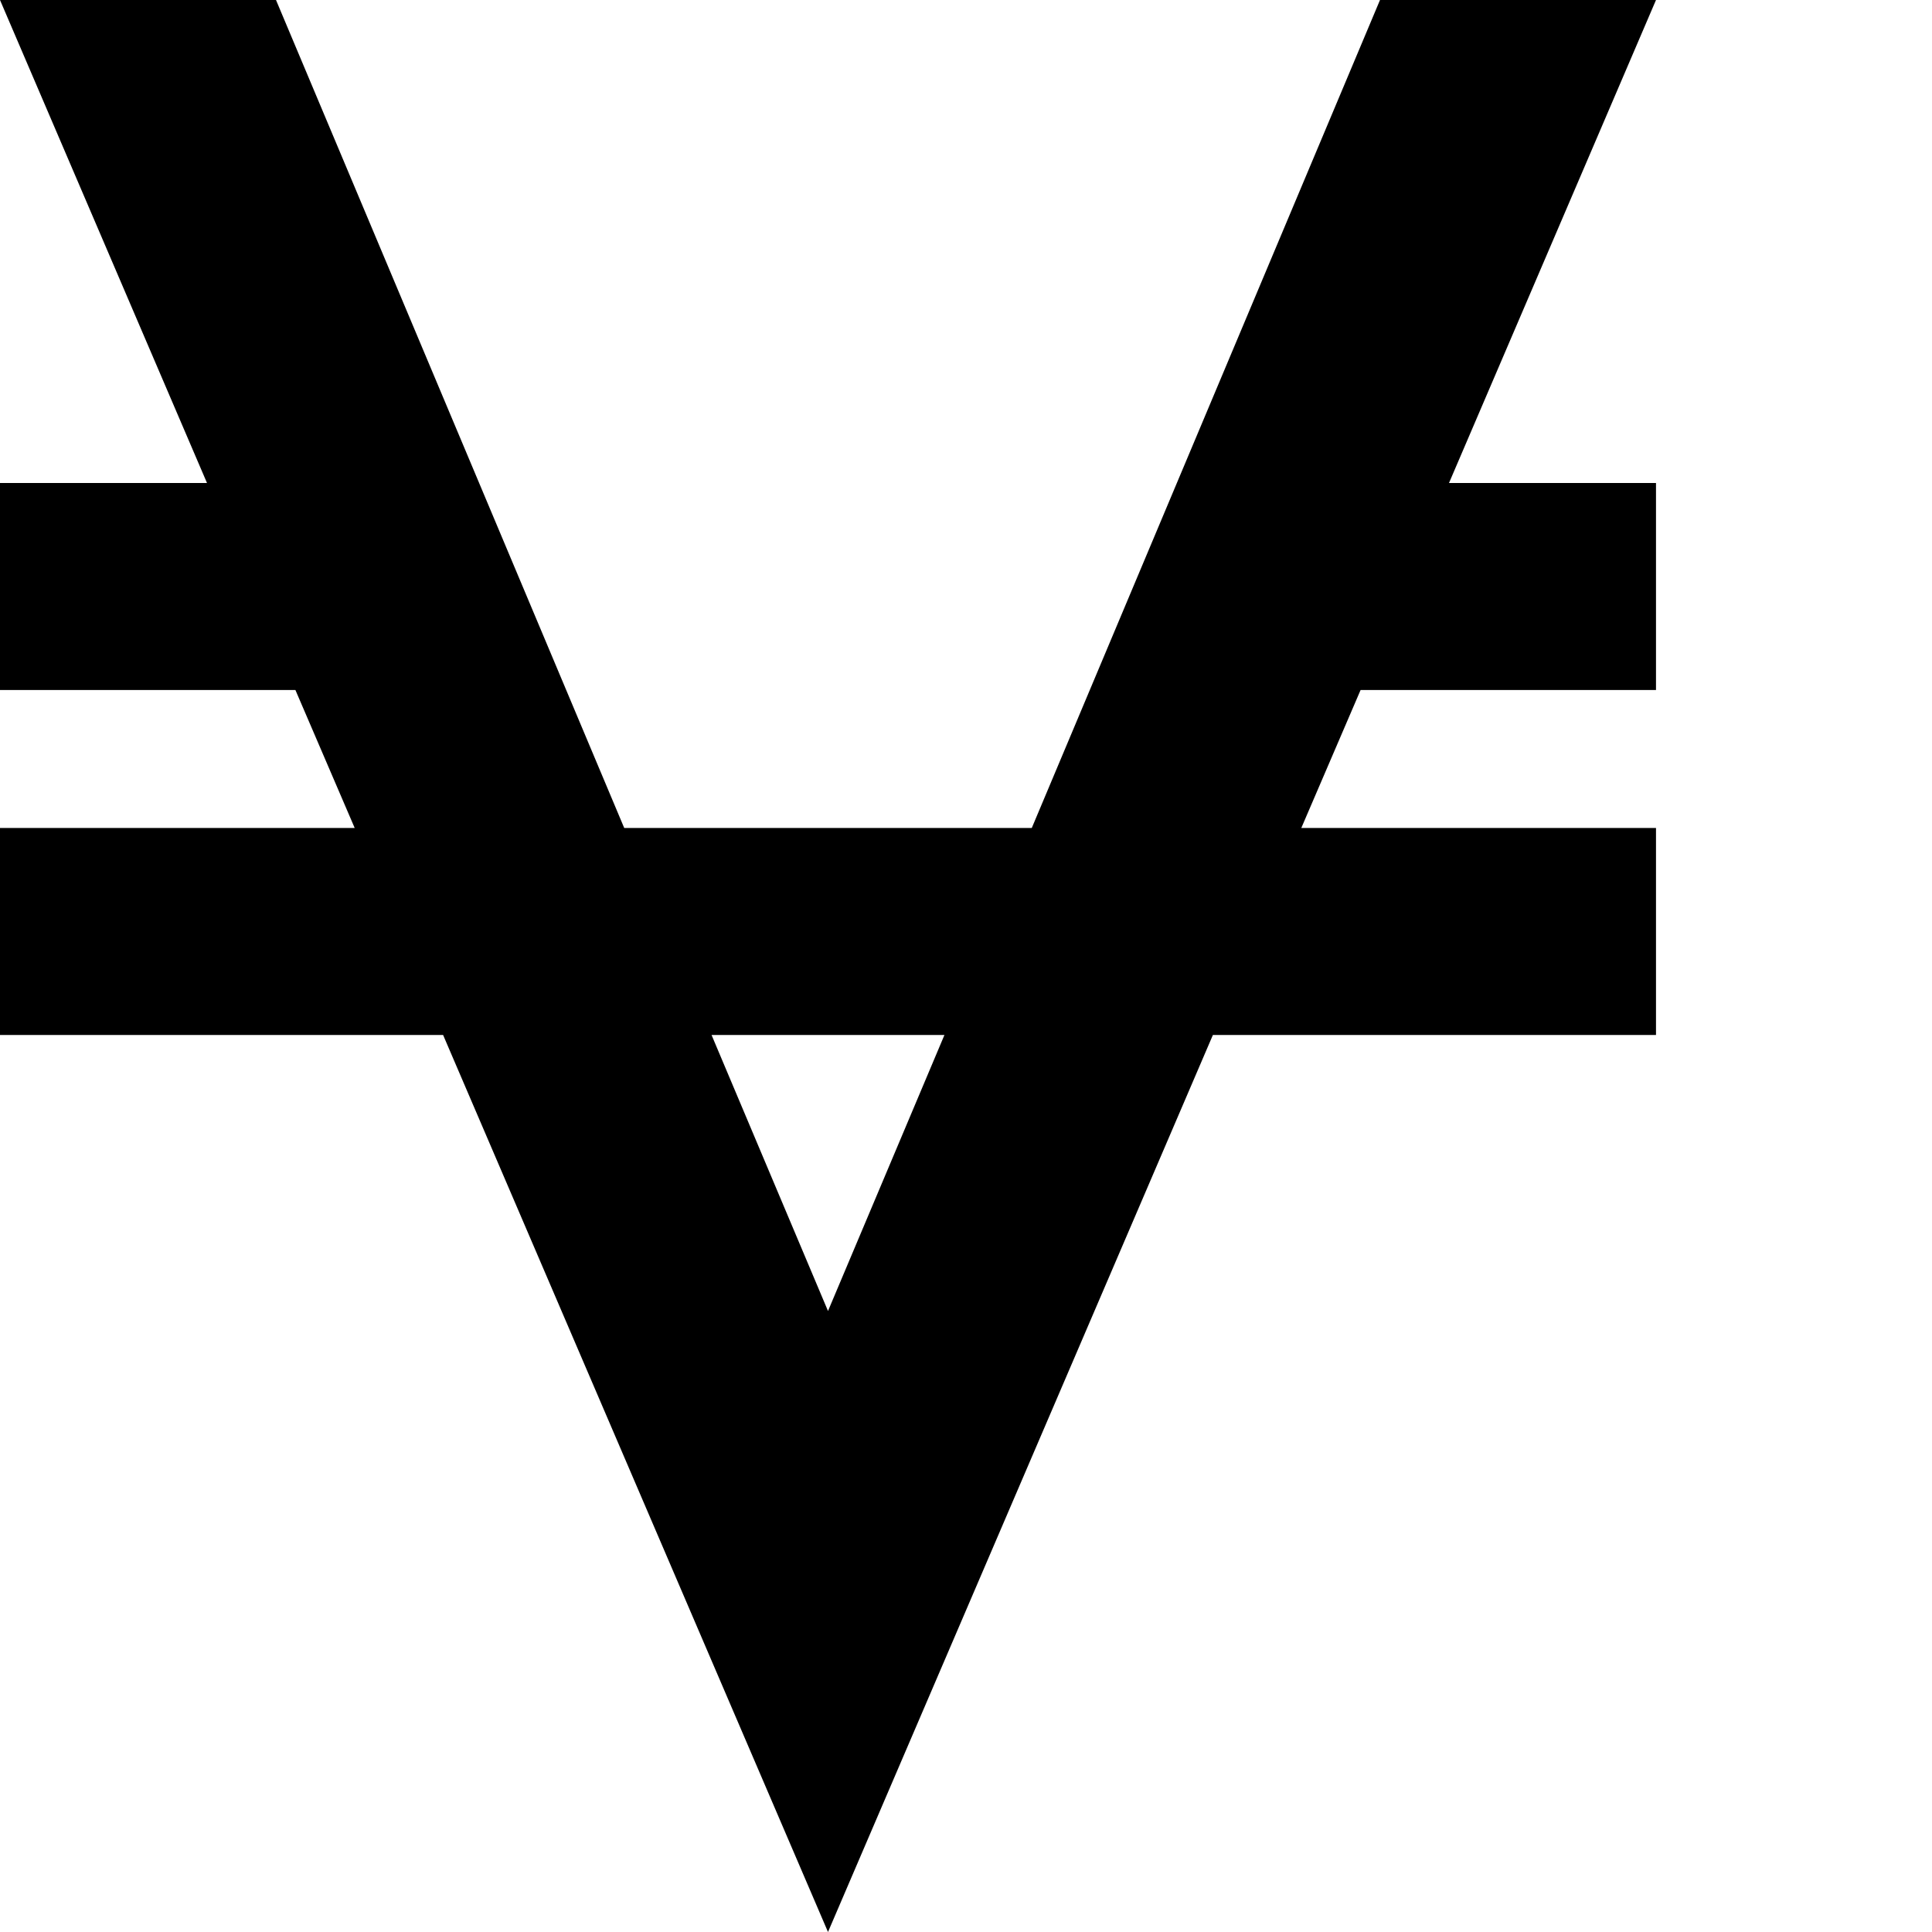<svg xmlns="http://www.w3.org/2000/svg" viewBox="0 0 1792 1792" fill="currentColor"><path d="M1536 0l-192 448h192v192h-274l-55 128h329v192h-411l-357 832-357-832H0V768h329l-55-128H0V448h192L0 0h256l323 768h378L1280 0h256zM768 1216l108-256H660z"/></svg>